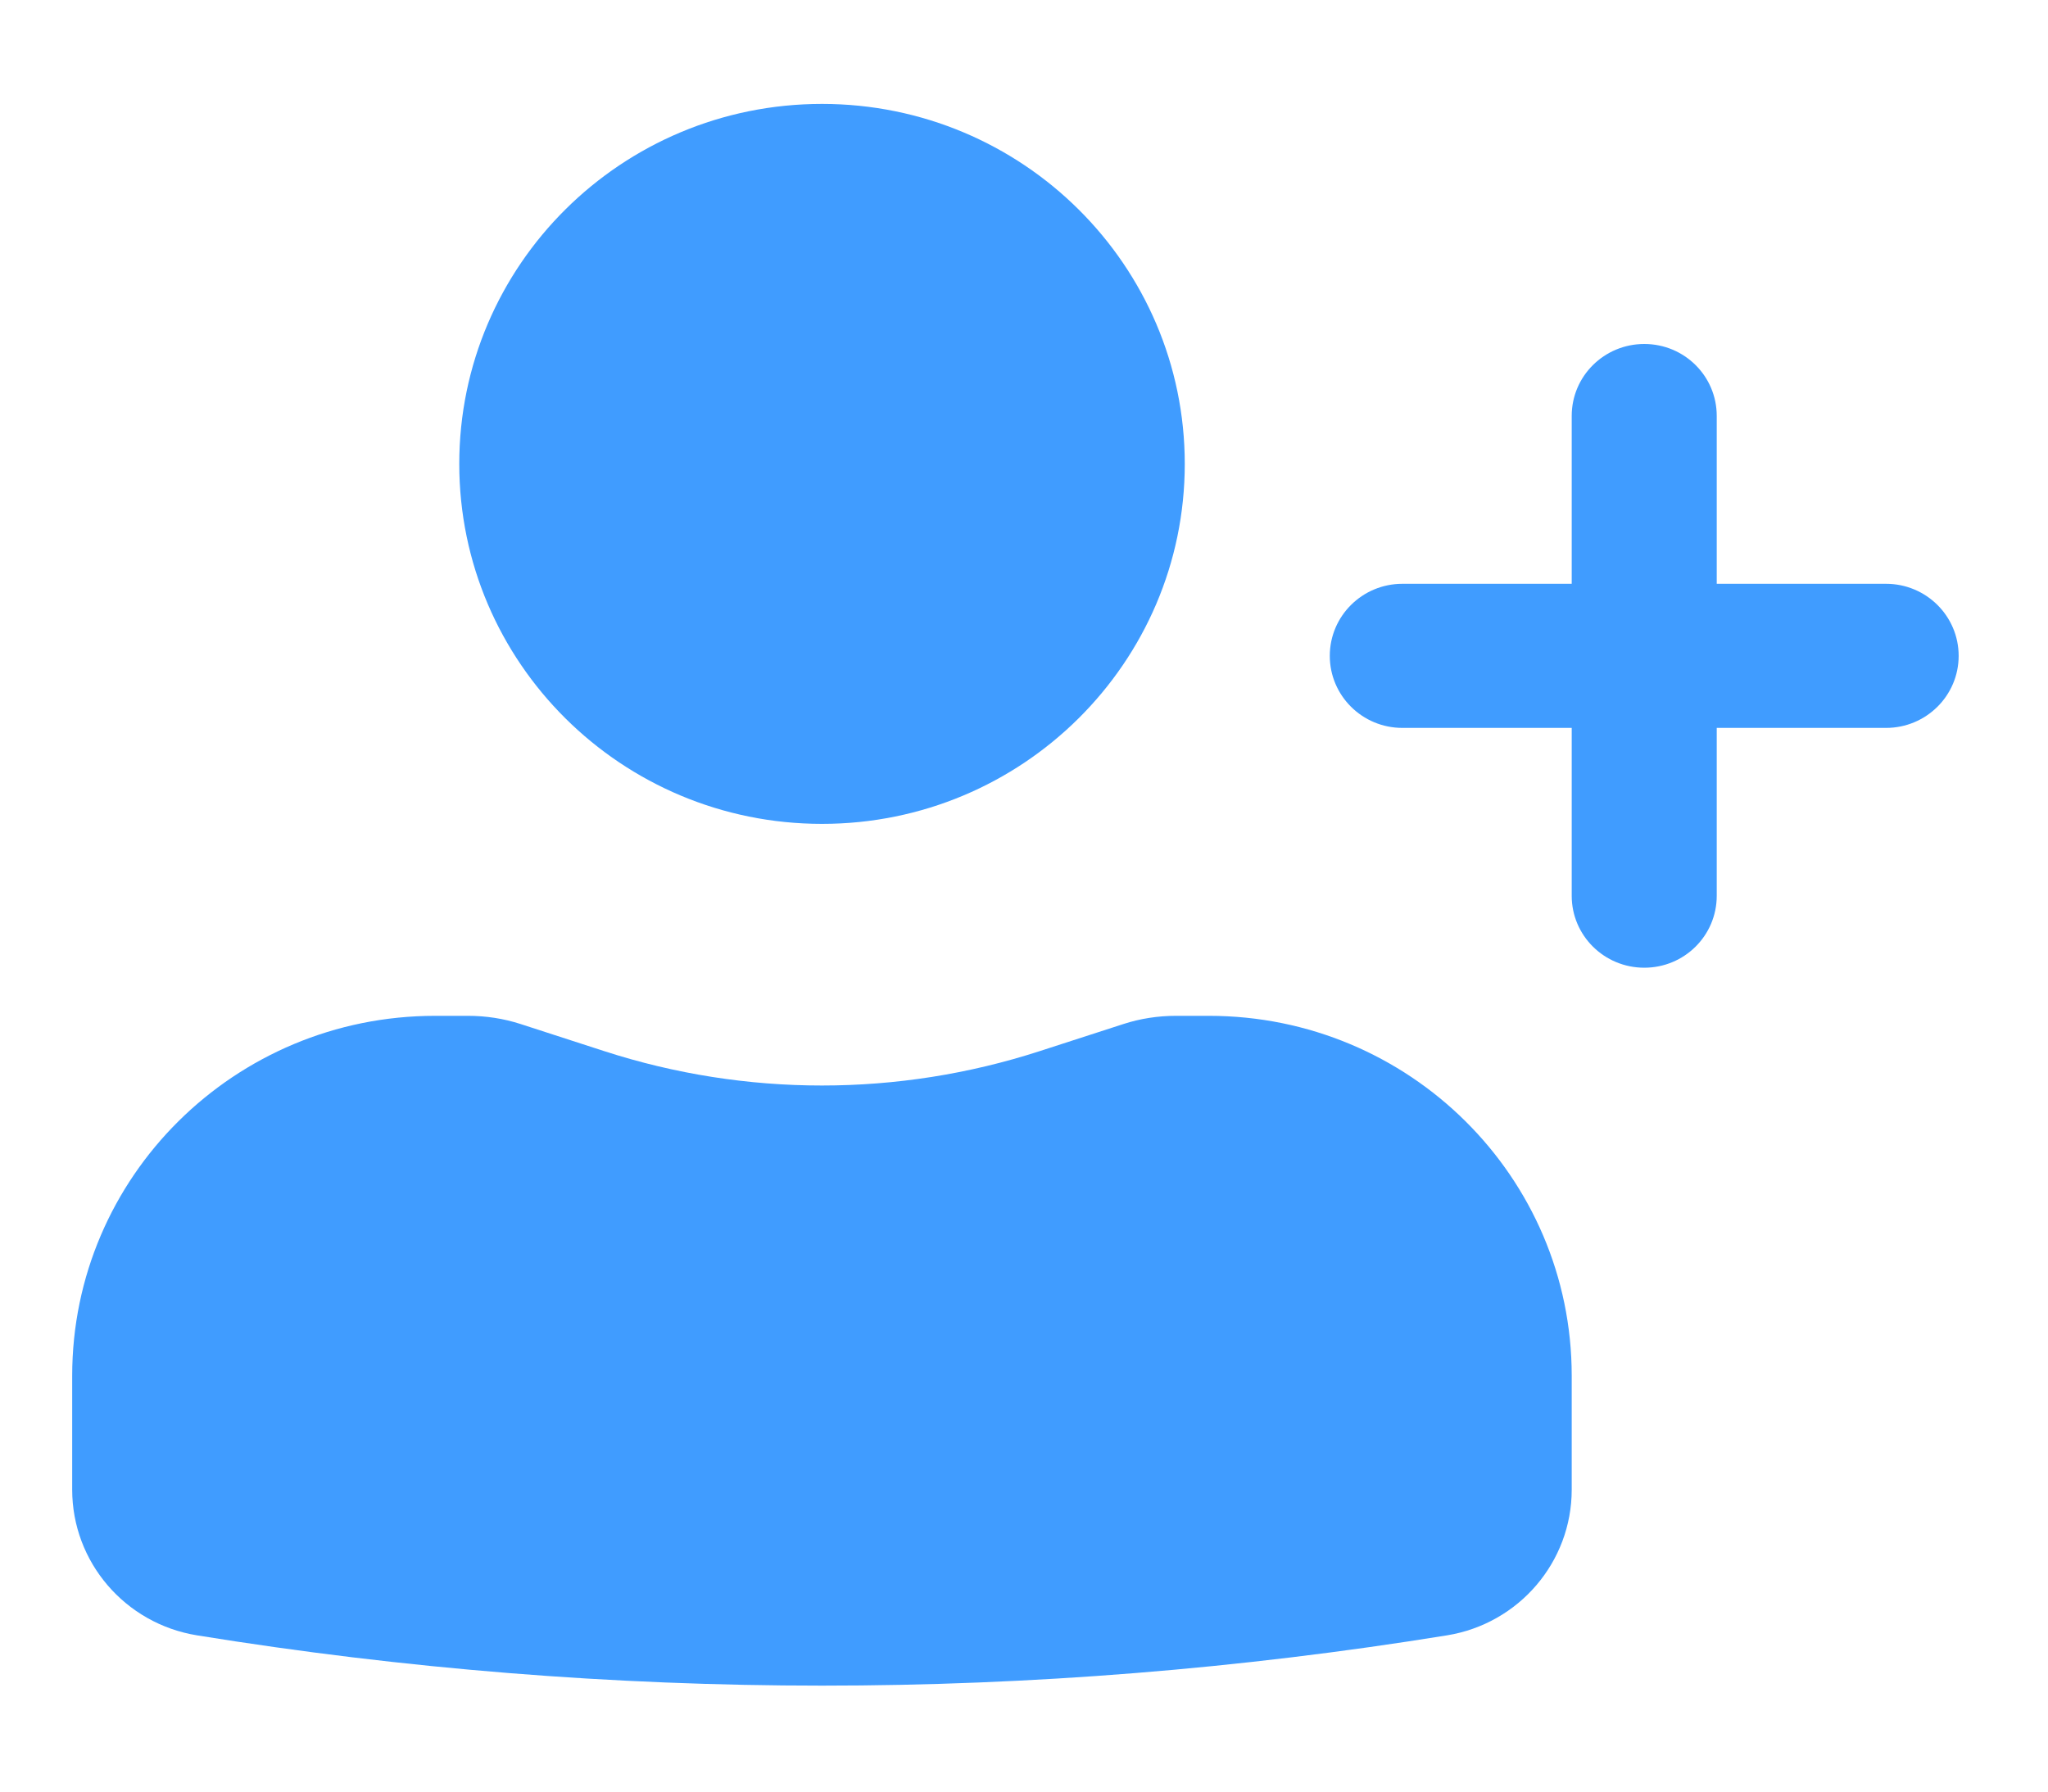 <svg width="16" height="14" viewBox="0 0 16 14" fill="none" xmlns="http://www.w3.org/2000/svg">
<path d="M6.422 0.812C4.856 0.812 3.588 2.072 3.588 3.625C3.588 5.178 4.856 6.438 6.422 6.438C7.987 6.438 9.256 5.178 9.256 3.625C9.256 2.072 7.987 0.812 6.422 0.812Z" fill="#409CFF"/>
<path d="M3.399 7.938C1.833 7.938 0.564 9.197 0.564 10.75V11.641C0.564 12.206 0.977 12.688 1.539 12.779C4.773 13.303 8.071 13.303 11.305 12.779C11.866 12.688 12.279 12.206 12.279 11.641V10.75C12.279 9.197 11.01 7.938 9.445 7.938H9.187C9.048 7.938 8.909 7.959 8.777 8.002L8.122 8.214C7.017 8.572 5.826 8.572 4.721 8.214L4.067 8.002C3.934 7.959 3.796 7.938 3.656 7.938H3.399Z" fill="#409CFF"/>
<path d="M12.846 2.688C13.159 2.688 13.412 2.939 13.412 3.25V4.562H14.735C15.048 4.562 15.302 4.814 15.302 5.125C15.302 5.436 15.048 5.688 14.735 5.688H13.412V7C13.412 7.311 13.159 7.562 12.846 7.562C12.533 7.562 12.279 7.311 12.279 7V5.688H10.956C10.643 5.688 10.389 5.436 10.389 5.125C10.389 4.814 10.643 4.562 10.956 4.562H12.279V3.25C12.279 2.939 12.533 2.688 12.846 2.688Z" fill="#409CFF"/>
</svg>
